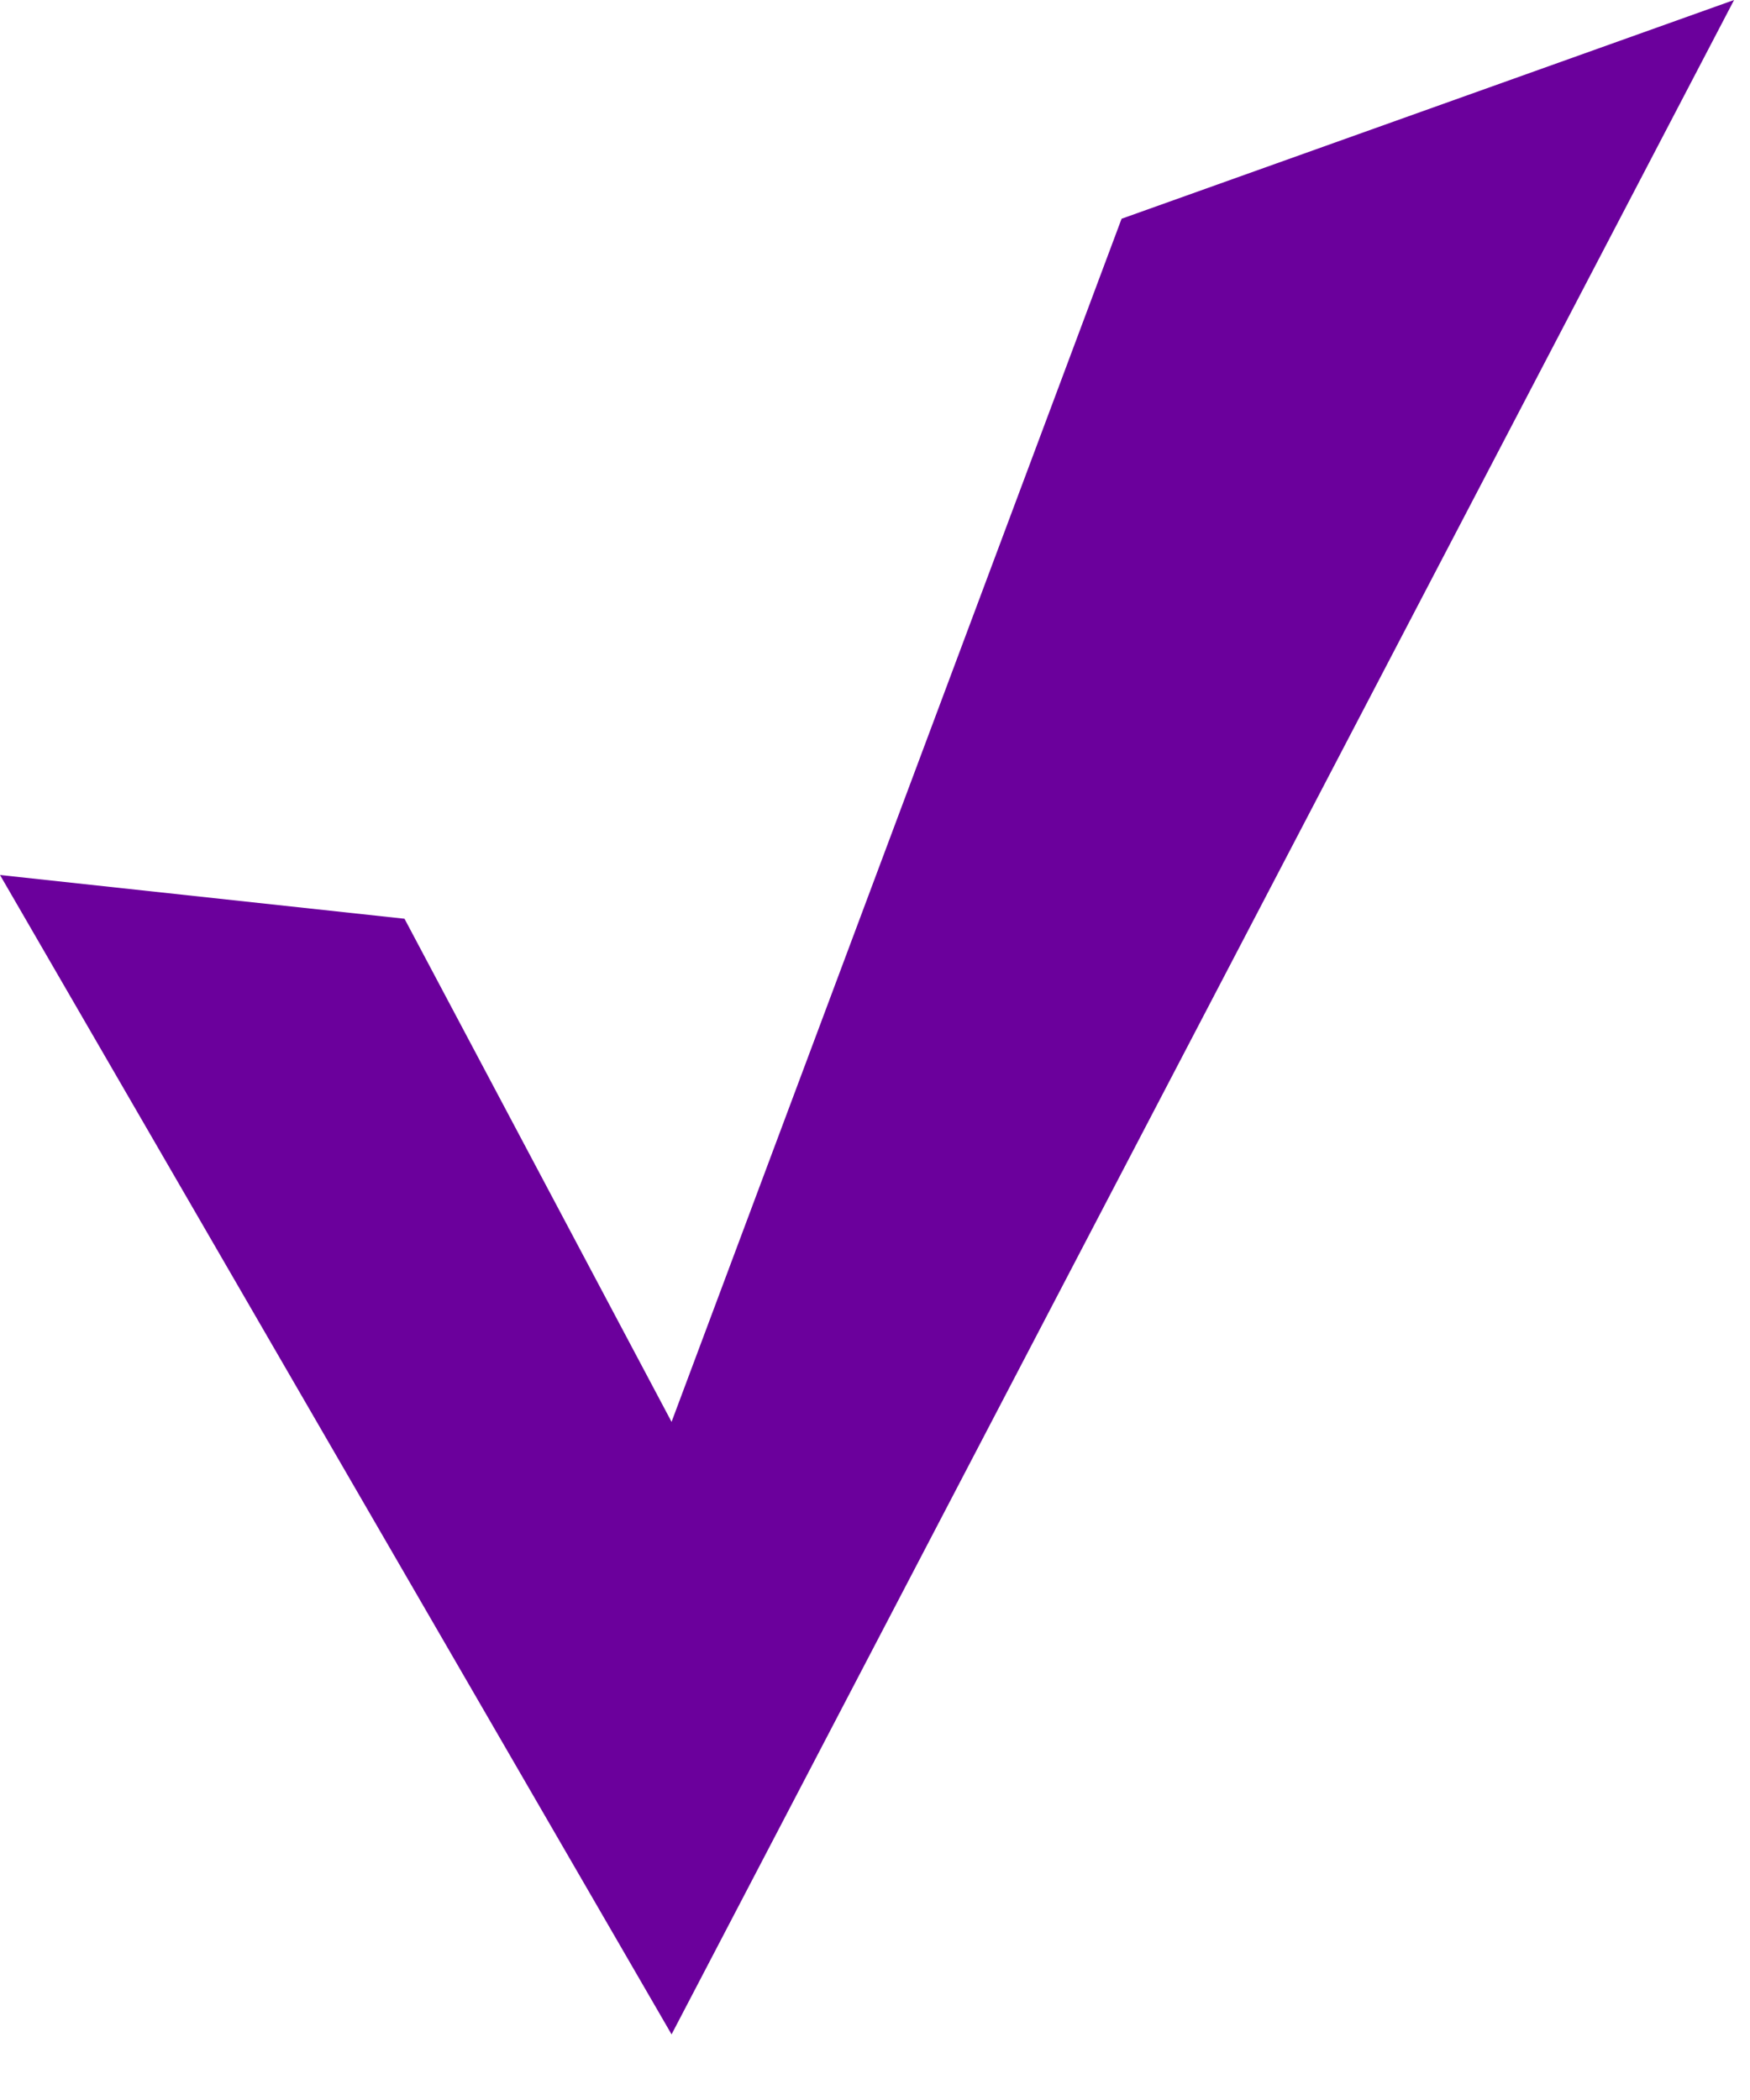 <svg width="20" height="24" viewBox="0 0 20 24" fill="none" xmlns="http://www.w3.org/2000/svg">
<path d="M7.675 23.25L2.47955e-05 10L4.623 10.5L7.675 16.25L12.818 2.5L19.818 0L7.675 23.25Z" fill="#6B009C"/>
</svg>
